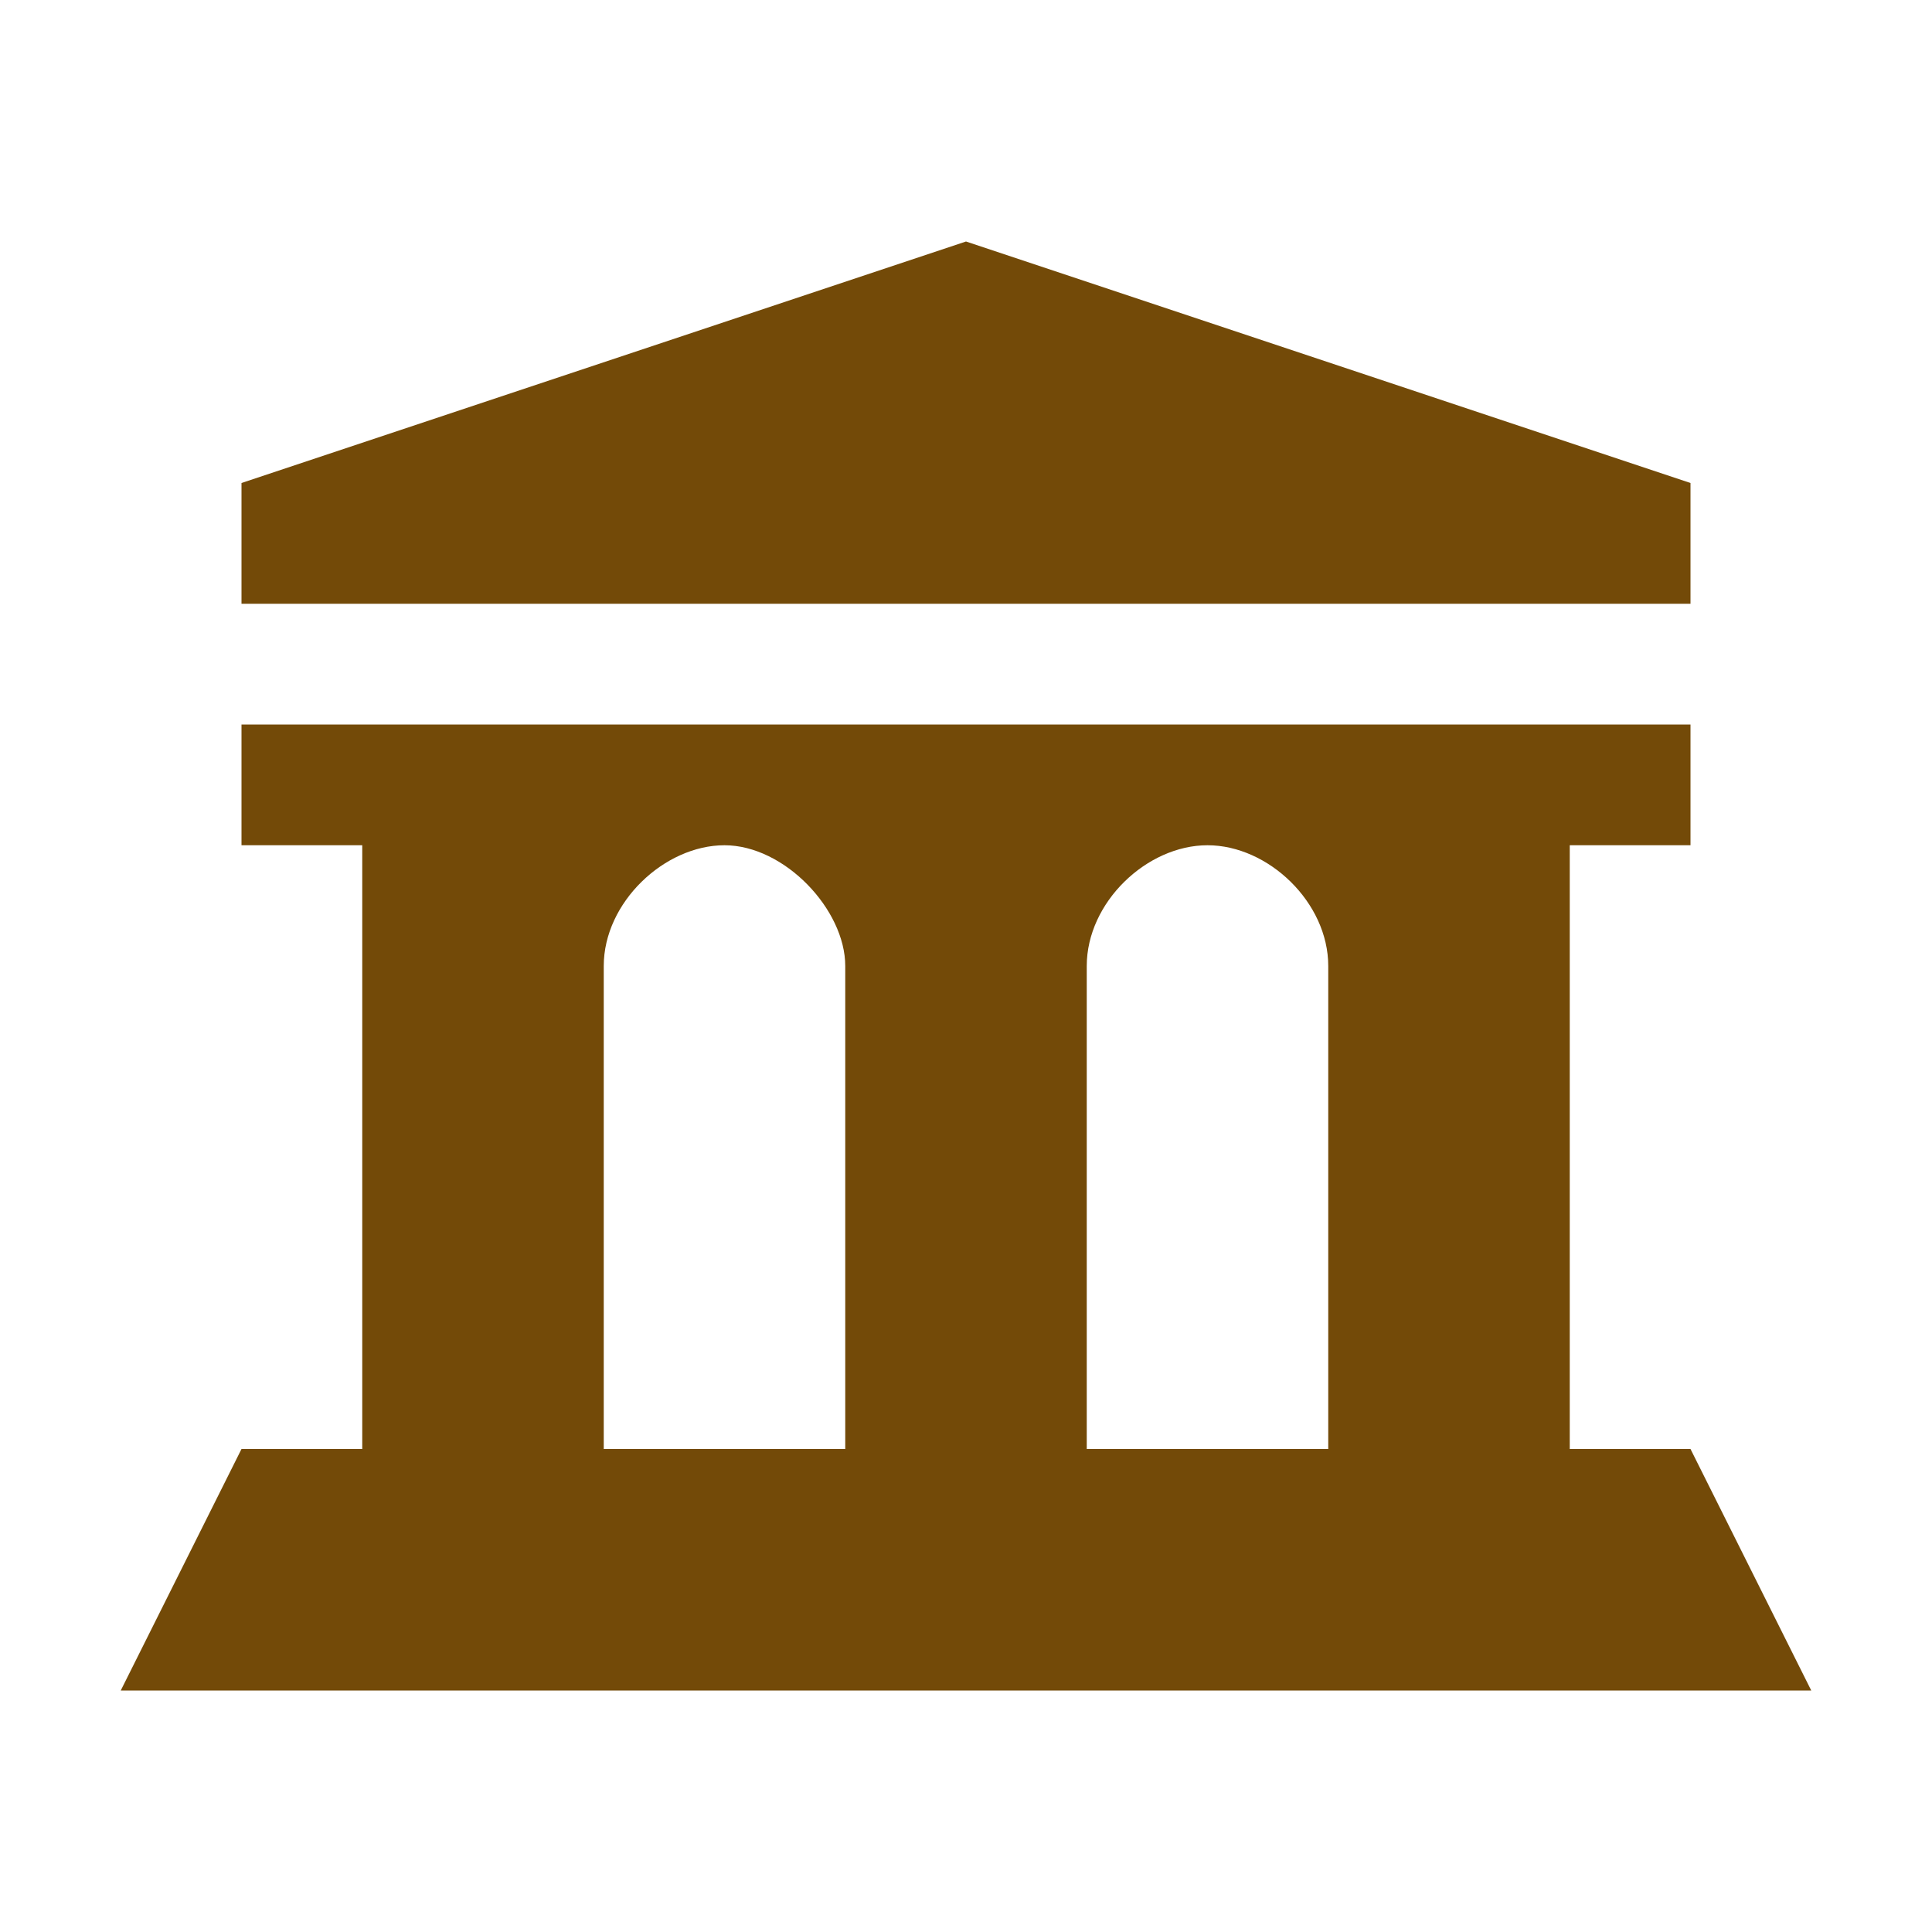 <?xml version="1.0" encoding="UTF-8"?>
<svg version="1.1" viewBox="0 0 16 16" xmlns="http://www.w3.org/2000/svg" xmlns:cc="http://creativecommons.org/ns#" xmlns:dc="http://purl.org/dc/elements/1.1/" xmlns:rdf="http://www.w3.org/1999/02/22-rdf-syntax-ns#">
<rect width="16" height="16" fill="none" visibility="hidden"/>
<path transform="translate(1,1)" d="m7 1-6 2v1h12v-1zm-6 4v1h1v5h-1l-1 2h14l-1-2h-1v-5h1v-1zm4 1c0.497 0 1 0.533 1 1v4h-2v-4c0-0.527 0.503-1 1-1zm4 0c0.503 0 1 0.473 1 1v4h-2v-4c0-0.527 0.497-1 1-1z" fill="#734a08"/>
</svg>
